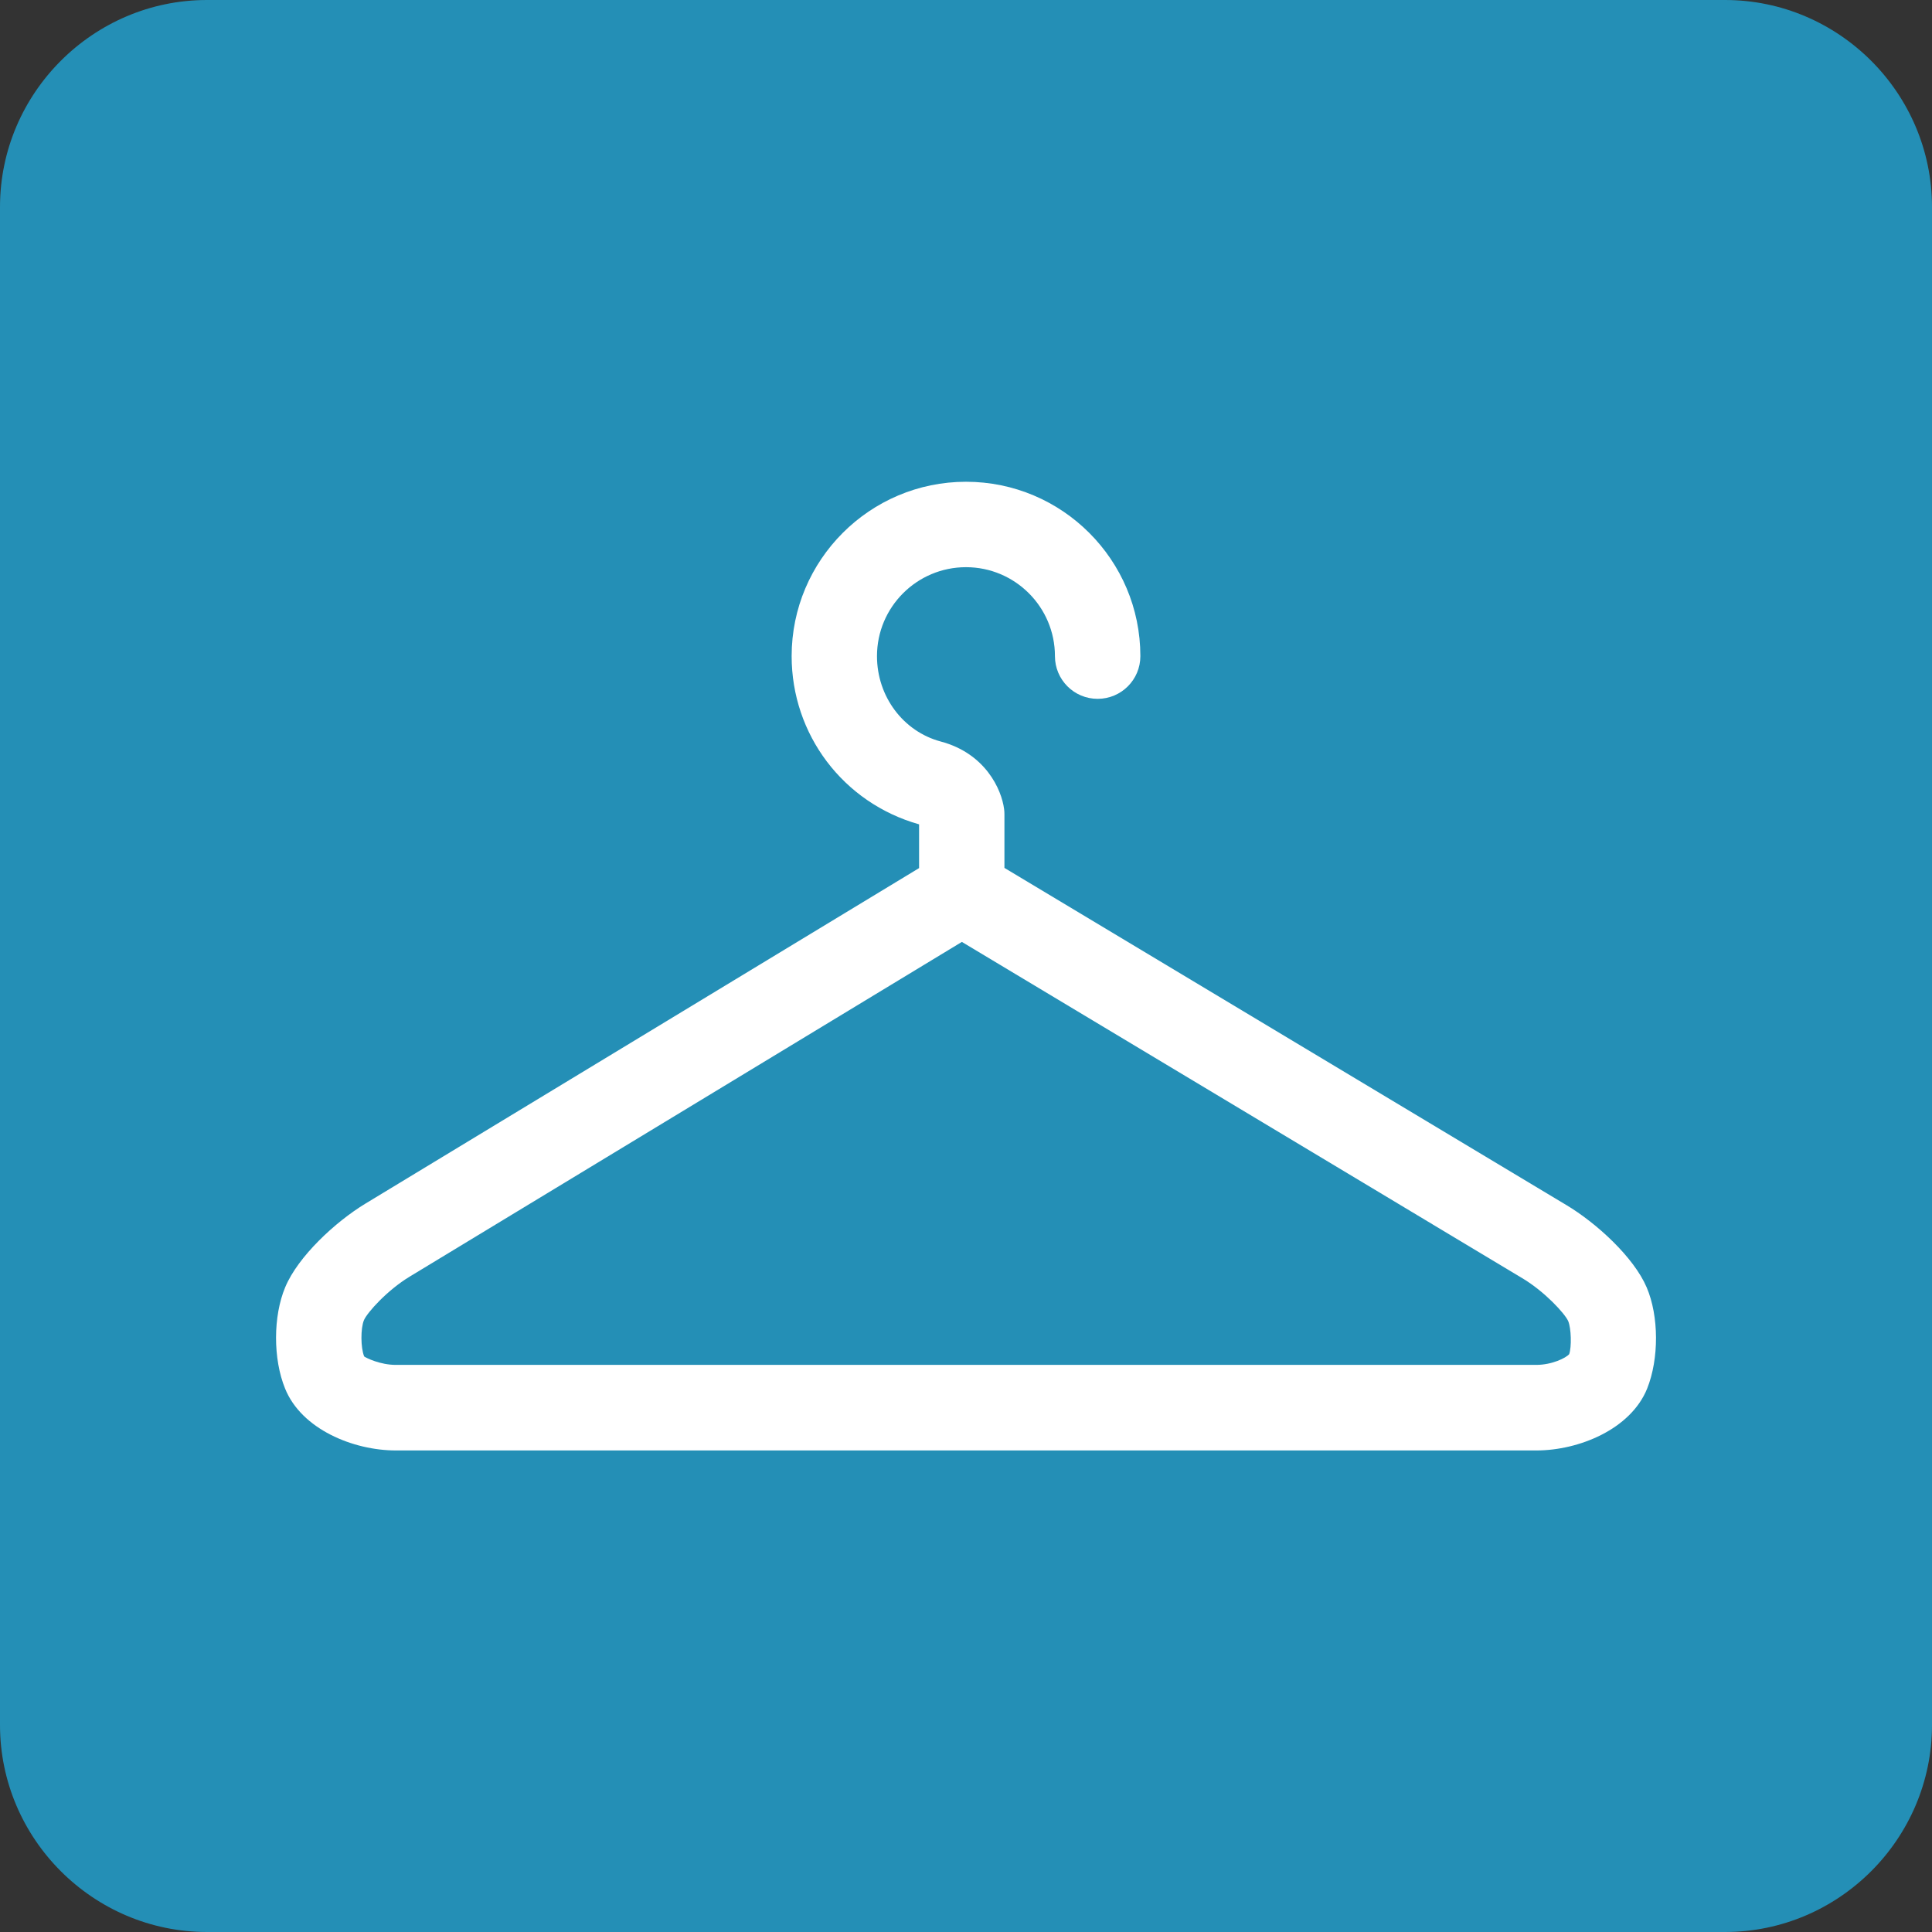 <?xml version="1.0" encoding="UTF-8" standalone="no"?>
<!-- Generator: Adobe Illustrator 15.0.1, SVG Export Plug-In . SVG Version: 6.00 Build 0)  -->

<svg
   xmlns:dc="http://purl.org/dc/elements/1.1/"
   xmlns:cc="http://creativecommons.org/ns#"
   xmlns:rdf="http://www.w3.org/1999/02/22-rdf-syntax-ns#"
   xmlns:svg="http://www.w3.org/2000/svg"
   xmlns="http://www.w3.org/2000/svg"
   xmlns:sodipodi="http://sodipodi.sourceforge.net/DTD/sodipodi-0.dtd"
   xmlns:inkscape="http://www.inkscape.org/namespaces/inkscape"
   version="1.1"
   id="Layer_1"
   x="0px"
   y="0px"
   width="28px"
   height="28px"
   viewBox="0 0 28 28"
   enable-background="new 0 0 28 28"
   xml:space="preserve"
   inkscape:version="0.48.0 r9654"
   sodipodi:docname="laundry.svg"><rect x="0" y="0" width="28" height="28" fill="#333333" stroke="none"/><defs
   id="defs28">
	<linearGradient
   y2="28"
   x2="14"
   y1="0"
   x1="14"
   gradientUnits="userSpaceOnUse"
   id="SVGID_1_">
		<stop
   id="stop6"
   style="stop-color:#91C7DA"
   offset="0" />
		<stop
   id="stop8"
   style="stop-color:#7ABBD3"
   offset="0.048" />
		<stop
   id="stop10"
   style="stop-color:#5FADCA"
   offset="0.116" />
		<stop
   id="stop12"
   style="stop-color:#49A2C2"
   offset="0.194" />
		<stop
   id="stop14"
   style="stop-color:#3899BD"
   offset="0.286" />
		<stop
   id="stop16"
   style="stop-color:#2D93B9"
   offset="0.399" />
		<stop
   id="stop18"
   style="stop-color:#2690B7"
   offset="0.558" />
		<stop
   id="stop20"
   style="stop-color:#248FB6"
   offset="1" />
	</linearGradient>
	
</defs><sodipodi:namedview
   pagecolor="#ffffff"
   bordercolor="#666666"
   borderopacity="1"
   objecttolerance="10"
   gridtolerance="10"
   guidetolerance="10"
   inkscape:pageopacity="0"
   inkscape:pageshadow="2"
   inkscape:window-width="1280"
   inkscape:window-height="723"
   id="namedview26"
   showgrid="false"
   inkscape:zoom="9.1785714"
   inkscape:cx="14"
   inkscape:cy="14"
   inkscape:window-x="0"
   inkscape:window-y="24"
   inkscape:window-maximized="1"
   inkscape:current-layer="Layer_1" />
<path
   inkscape:connector-curvature="0"
   style="fill:#248fb6;fill-opacity:1"
   id="path22"
   d="m 28,25 c 0,1.65 -1.35,3 -3,3 H 3 C 1.35,28 0,26.65 0,25 V 3 C 0,1.35 1.35,0 3,0 h 22 c 1.65,0 3,1.35 3,3 v 22 z" />
<path
   d="M23.865,18.658c-0.187-0.438-0.728-0.933-1.165-1.194l-8.143-4.886v-0.775c0-0.026-0.001-0.053-0.005-0.078  c-0.036-0.282-0.27-0.807-0.92-0.979c-0.543-0.146-0.922-0.653-0.922-1.237c0-0.711,0.578-1.289,1.29-1.289  c0.711,0,1.289,0.578,1.289,1.289c0,0.342,0.277,0.619,0.619,0.619s0.619-0.277,0.619-0.619c0-1.394-1.133-2.527-2.527-2.527  s-2.527,1.134-2.527,2.527c0,1.134,0.745,2.127,1.847,2.438v0.634l-8.023,4.862c-0.437,0.265-0.976,0.765-1.163,1.211  c-0.177,0.421-0.178,1.041-0.002,1.471c0.238,0.588,0.987,0.896,1.605,0.896h16.529c0.617,0,1.367-0.308,1.605-0.895  C24.045,19.692,24.043,19.075,23.865,18.658z M22.742,19.625c-0.045,0.055-0.25,0.156-0.477,0.156H5.736  c-0.227,0-0.431-0.102-0.458-0.122c-0.052-0.127-0.053-0.408-0.003-0.527c0.047-0.109,0.335-0.432,0.662-0.63l8.003-4.851  l8.123,4.874c0.327,0.196,0.616,0.513,0.664,0.62C22.772,19.25,22.778,19.523,22.742,19.625z"
   id="path24"
   style="fill:#ffffff;fill-opacity:1" />
</svg>